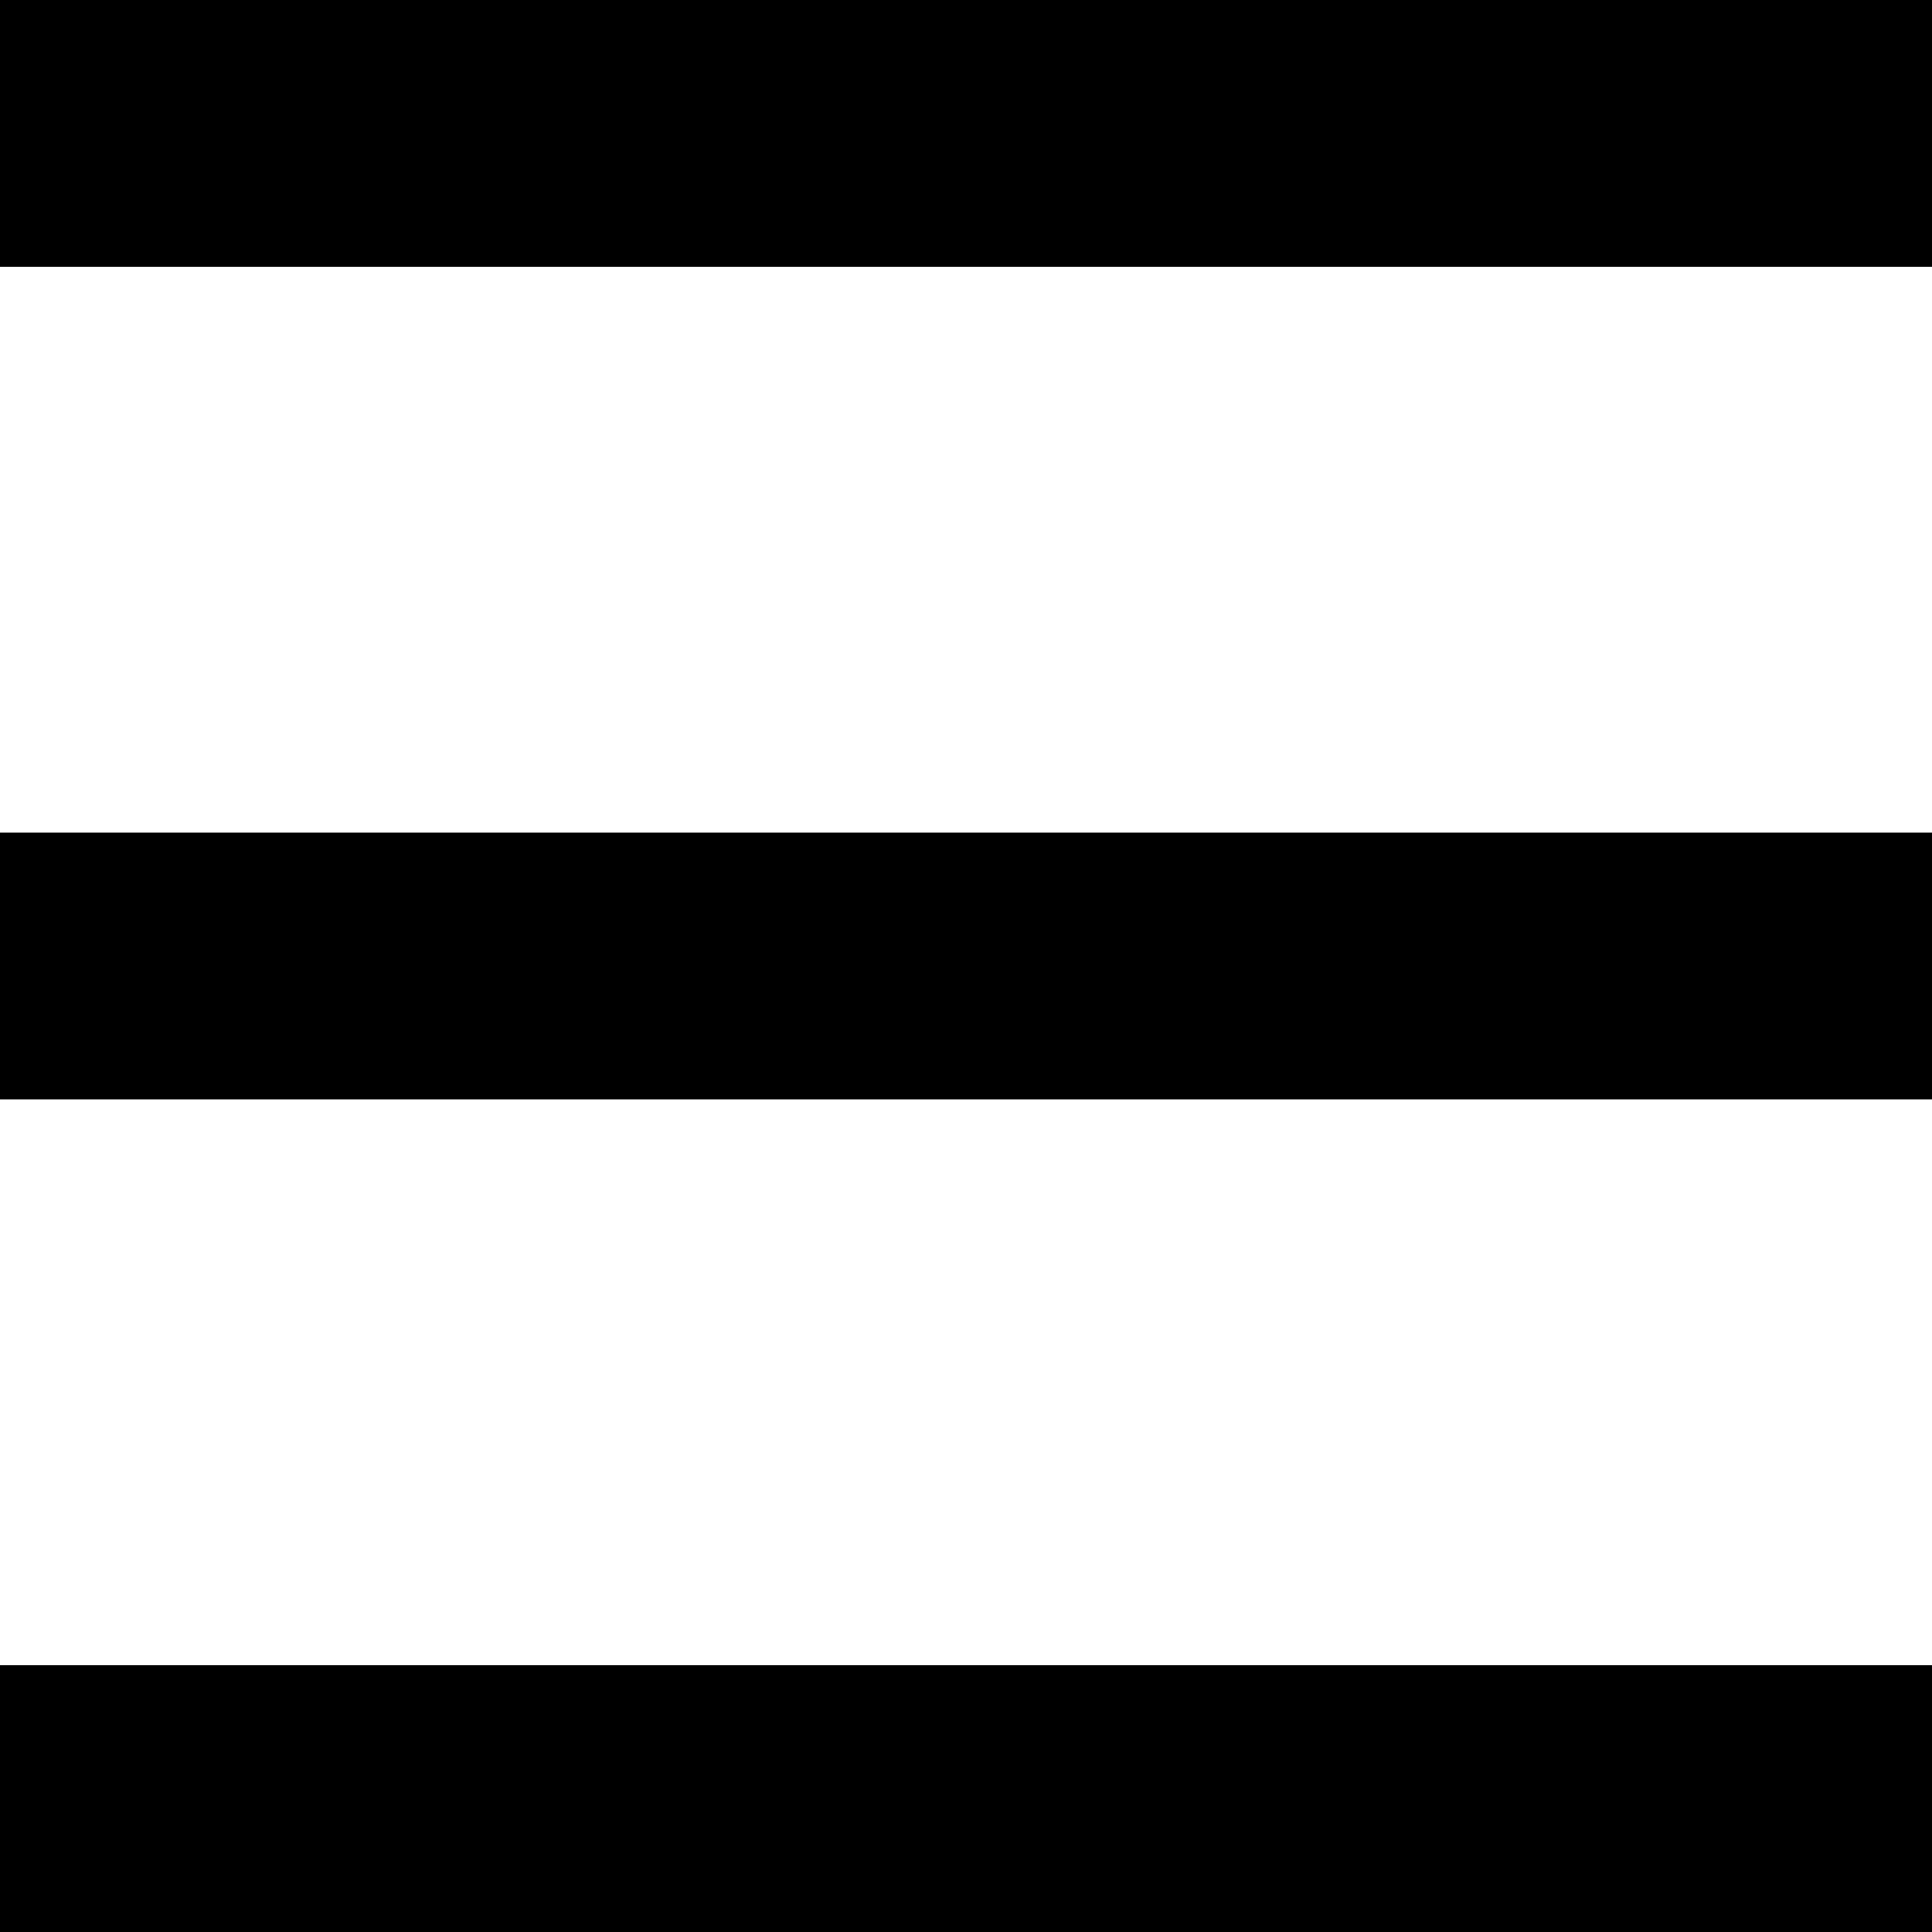 <svg width="58" height="58" viewBox="0 0 58 58" fill="none" xmlns="http://www.w3.org/2000/svg">
<rect width="58" height="8" fill="black"/>
<rect y="25" width="58" height="8" fill="black"/>
<rect y="50" width="58" height="8" fill="black"/>
</svg>
